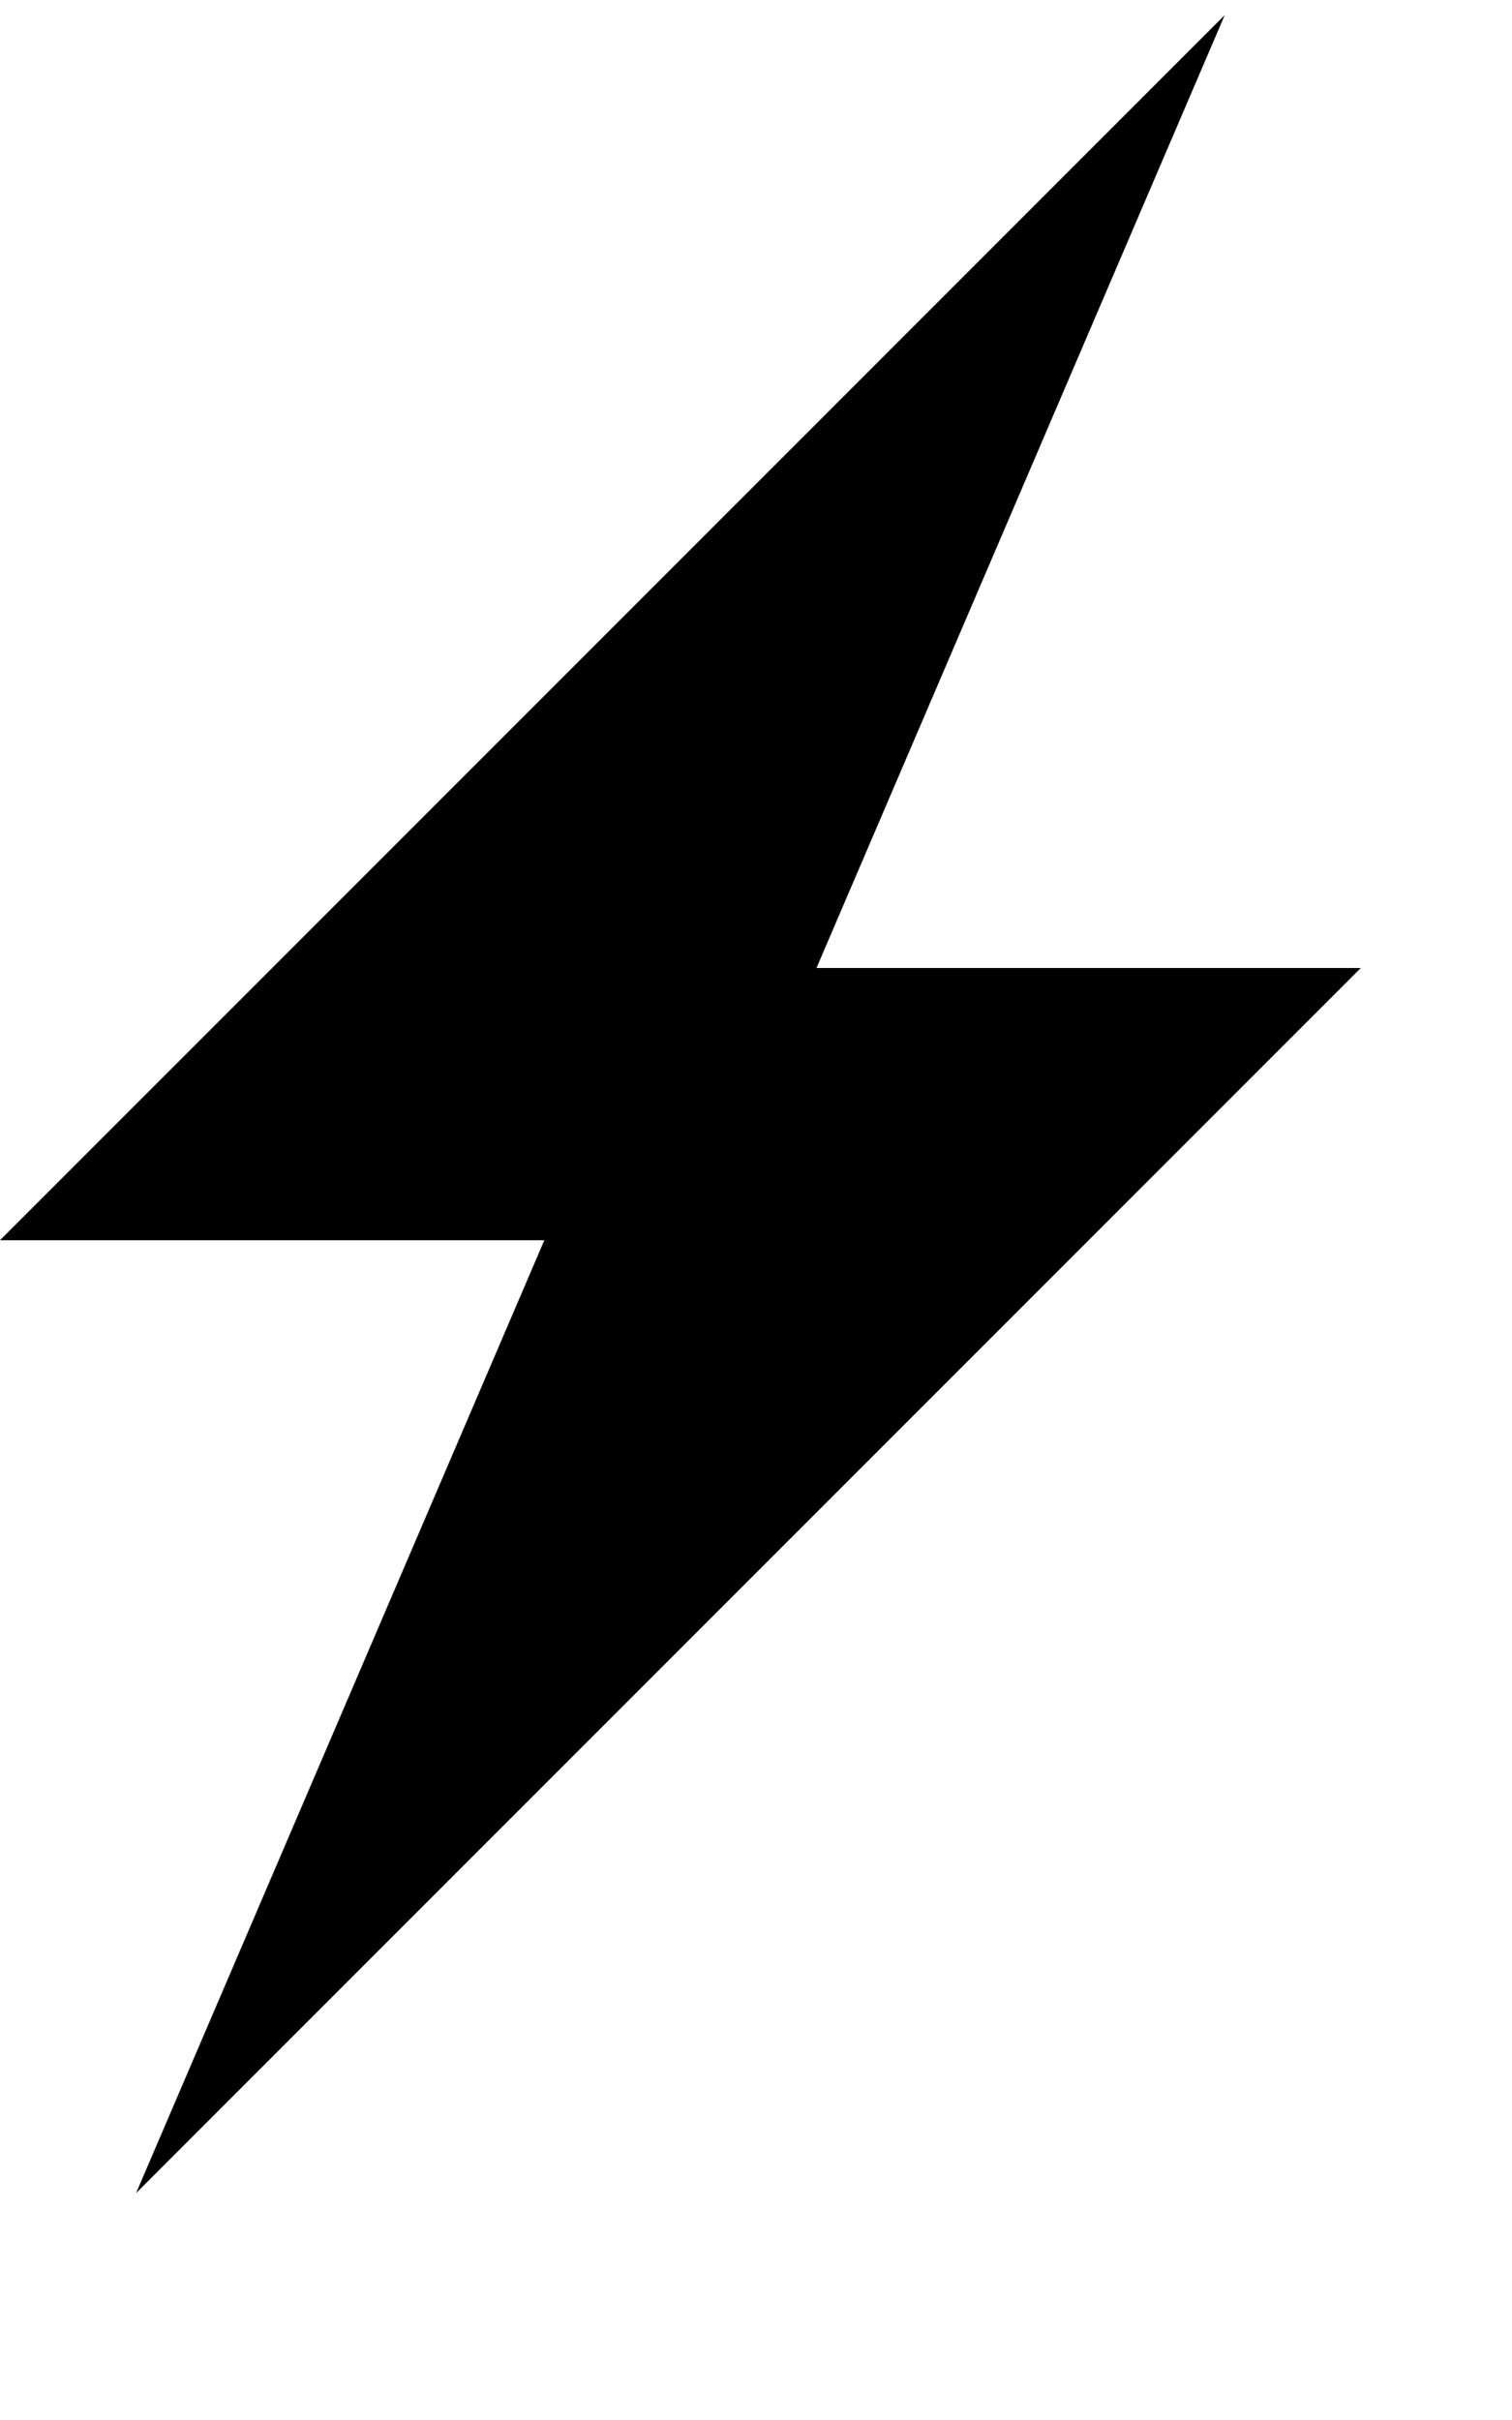
          <svg xmlns="http://www.w3.org/2000/svg" width="40" height="64" viewBox="0 0 640 1024">
            <path d="M57.60 57.60L576-460.80L345.60-460.80L518.40-864L0-345.60L230.40-345.60L57.60 57.60Z" fill="black" transform="translate(0, 870.4)"/>
          </svg>